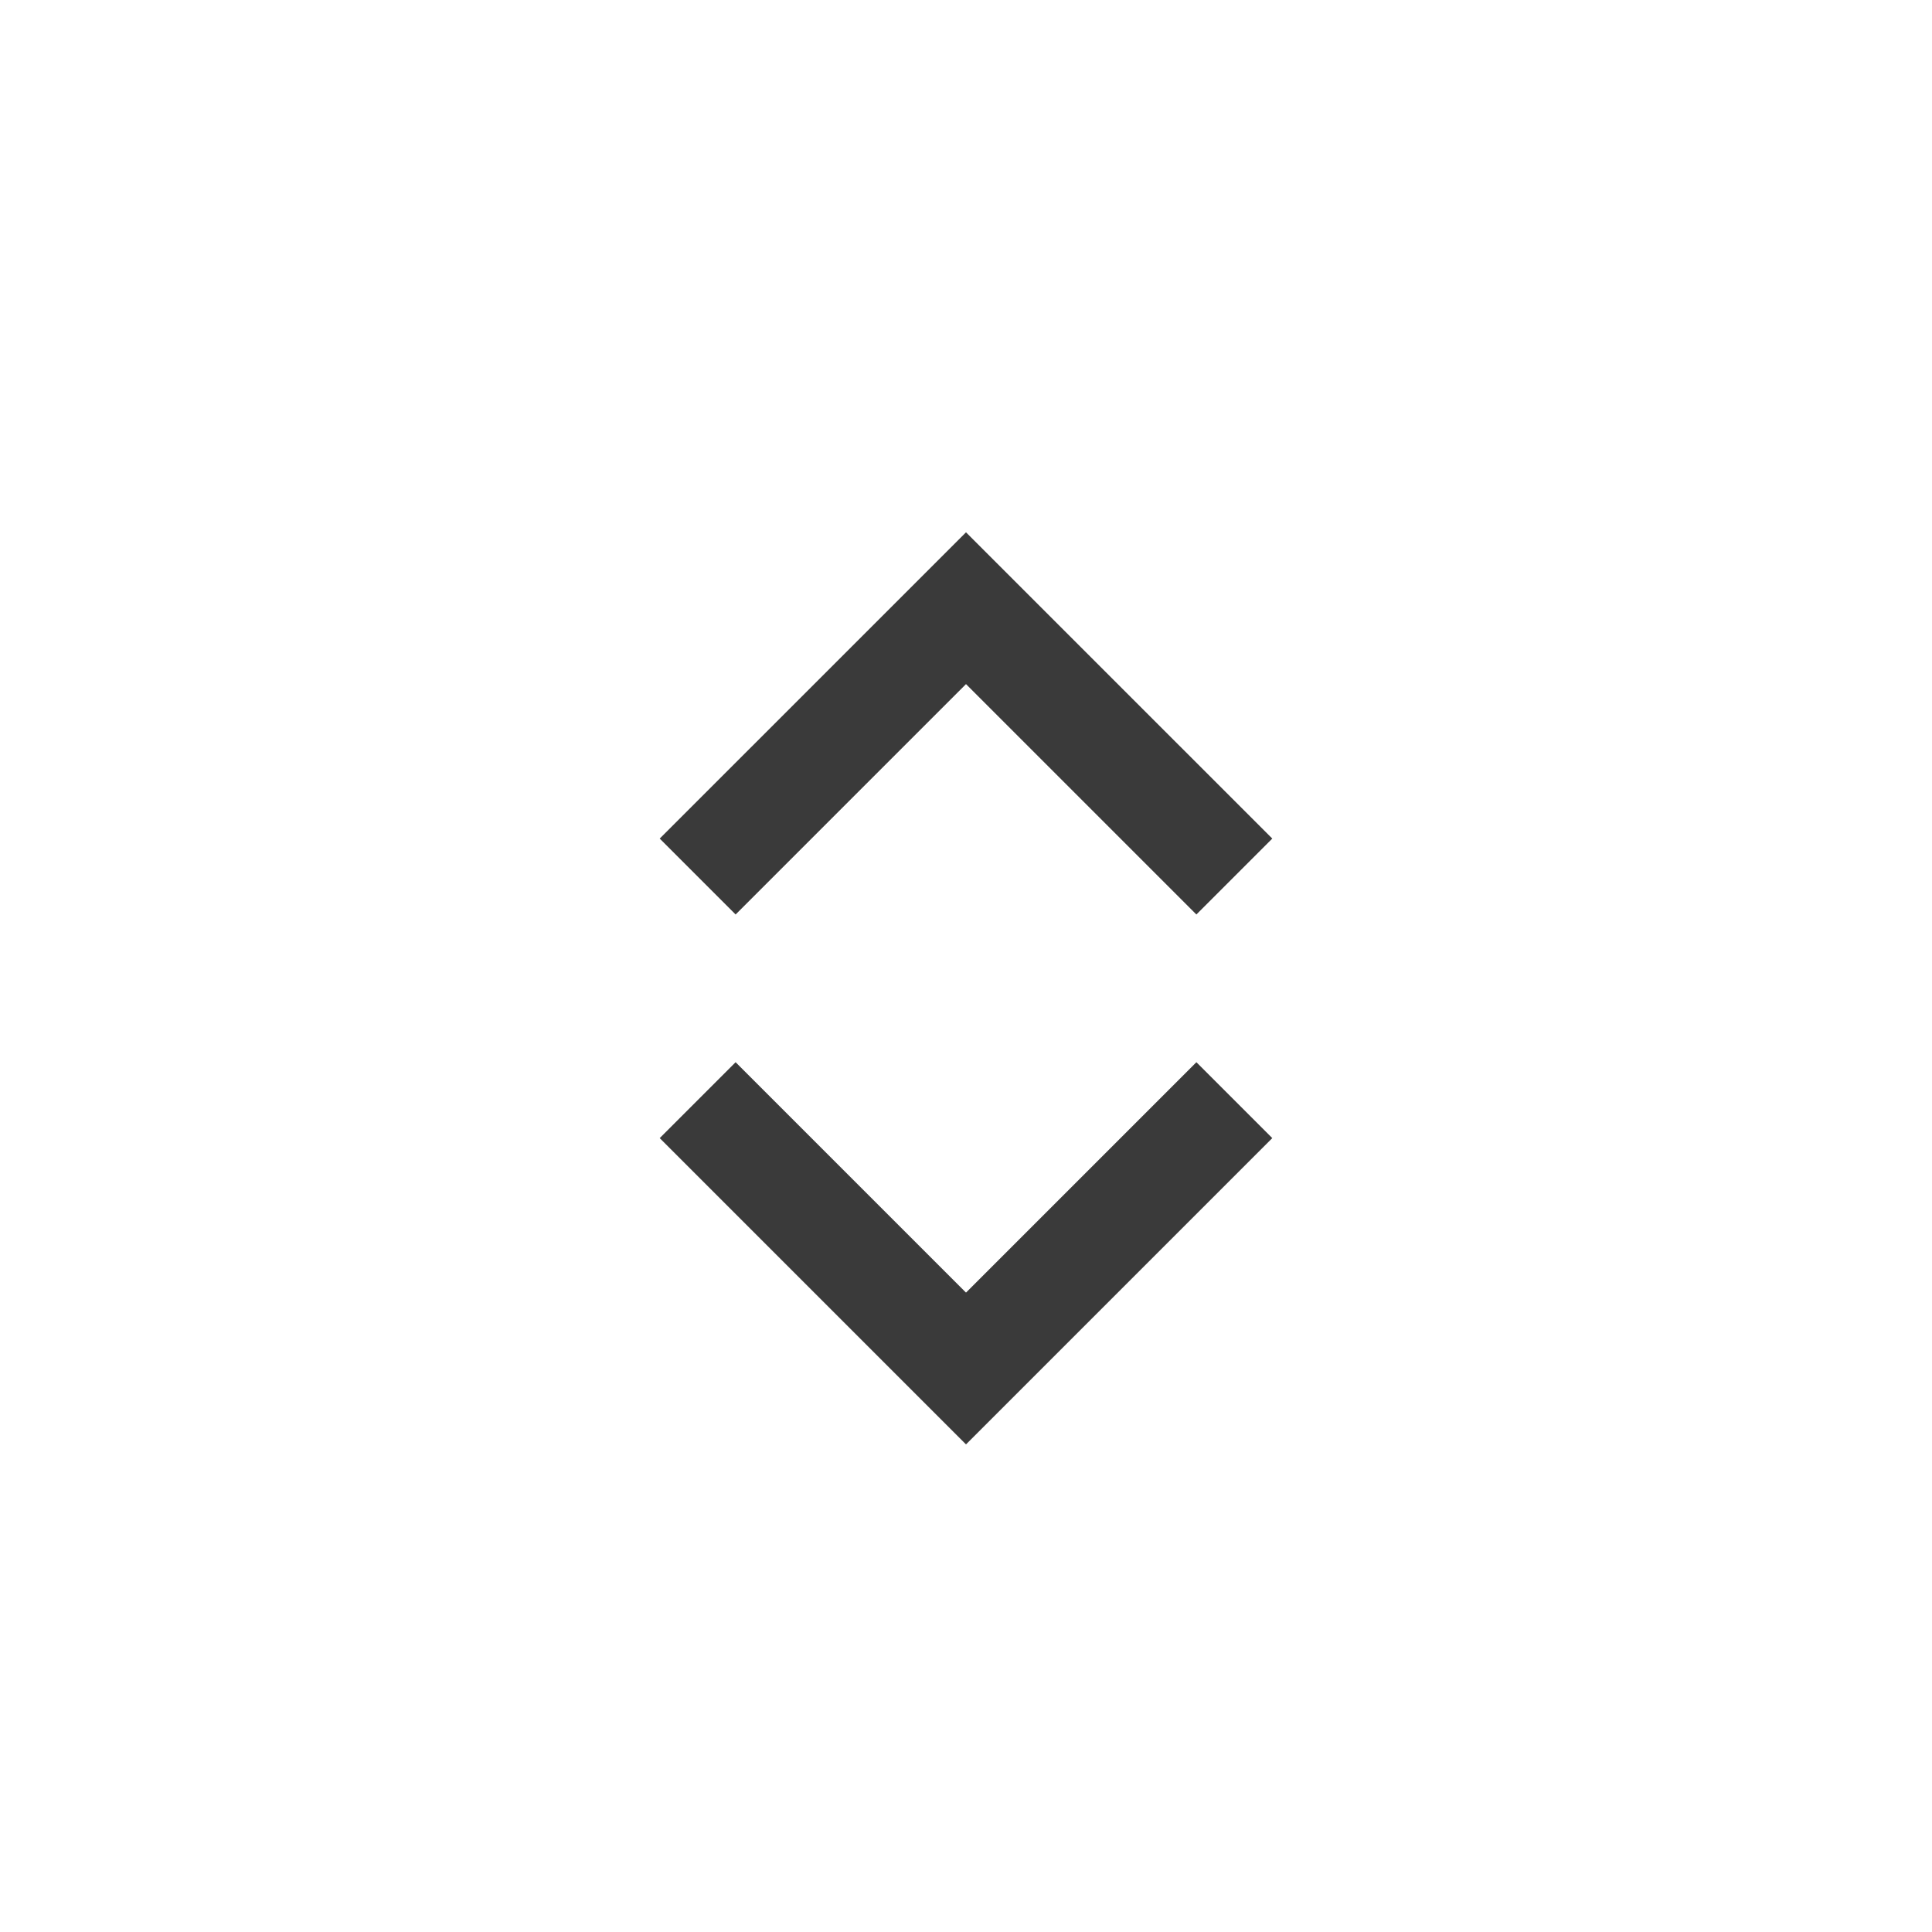 <svg width="36" height="36" viewBox="0 0 36 36" fill="none" xmlns="http://www.w3.org/2000/svg">
<path d="M13 16.333L18 11.333L23 16.333" stroke="#3A3A3A" stroke-width="2"/>
<path d="M13 20.5L18 25.5L23 20.5" stroke="#3A3A3A" stroke-width="2"/>
</svg>
